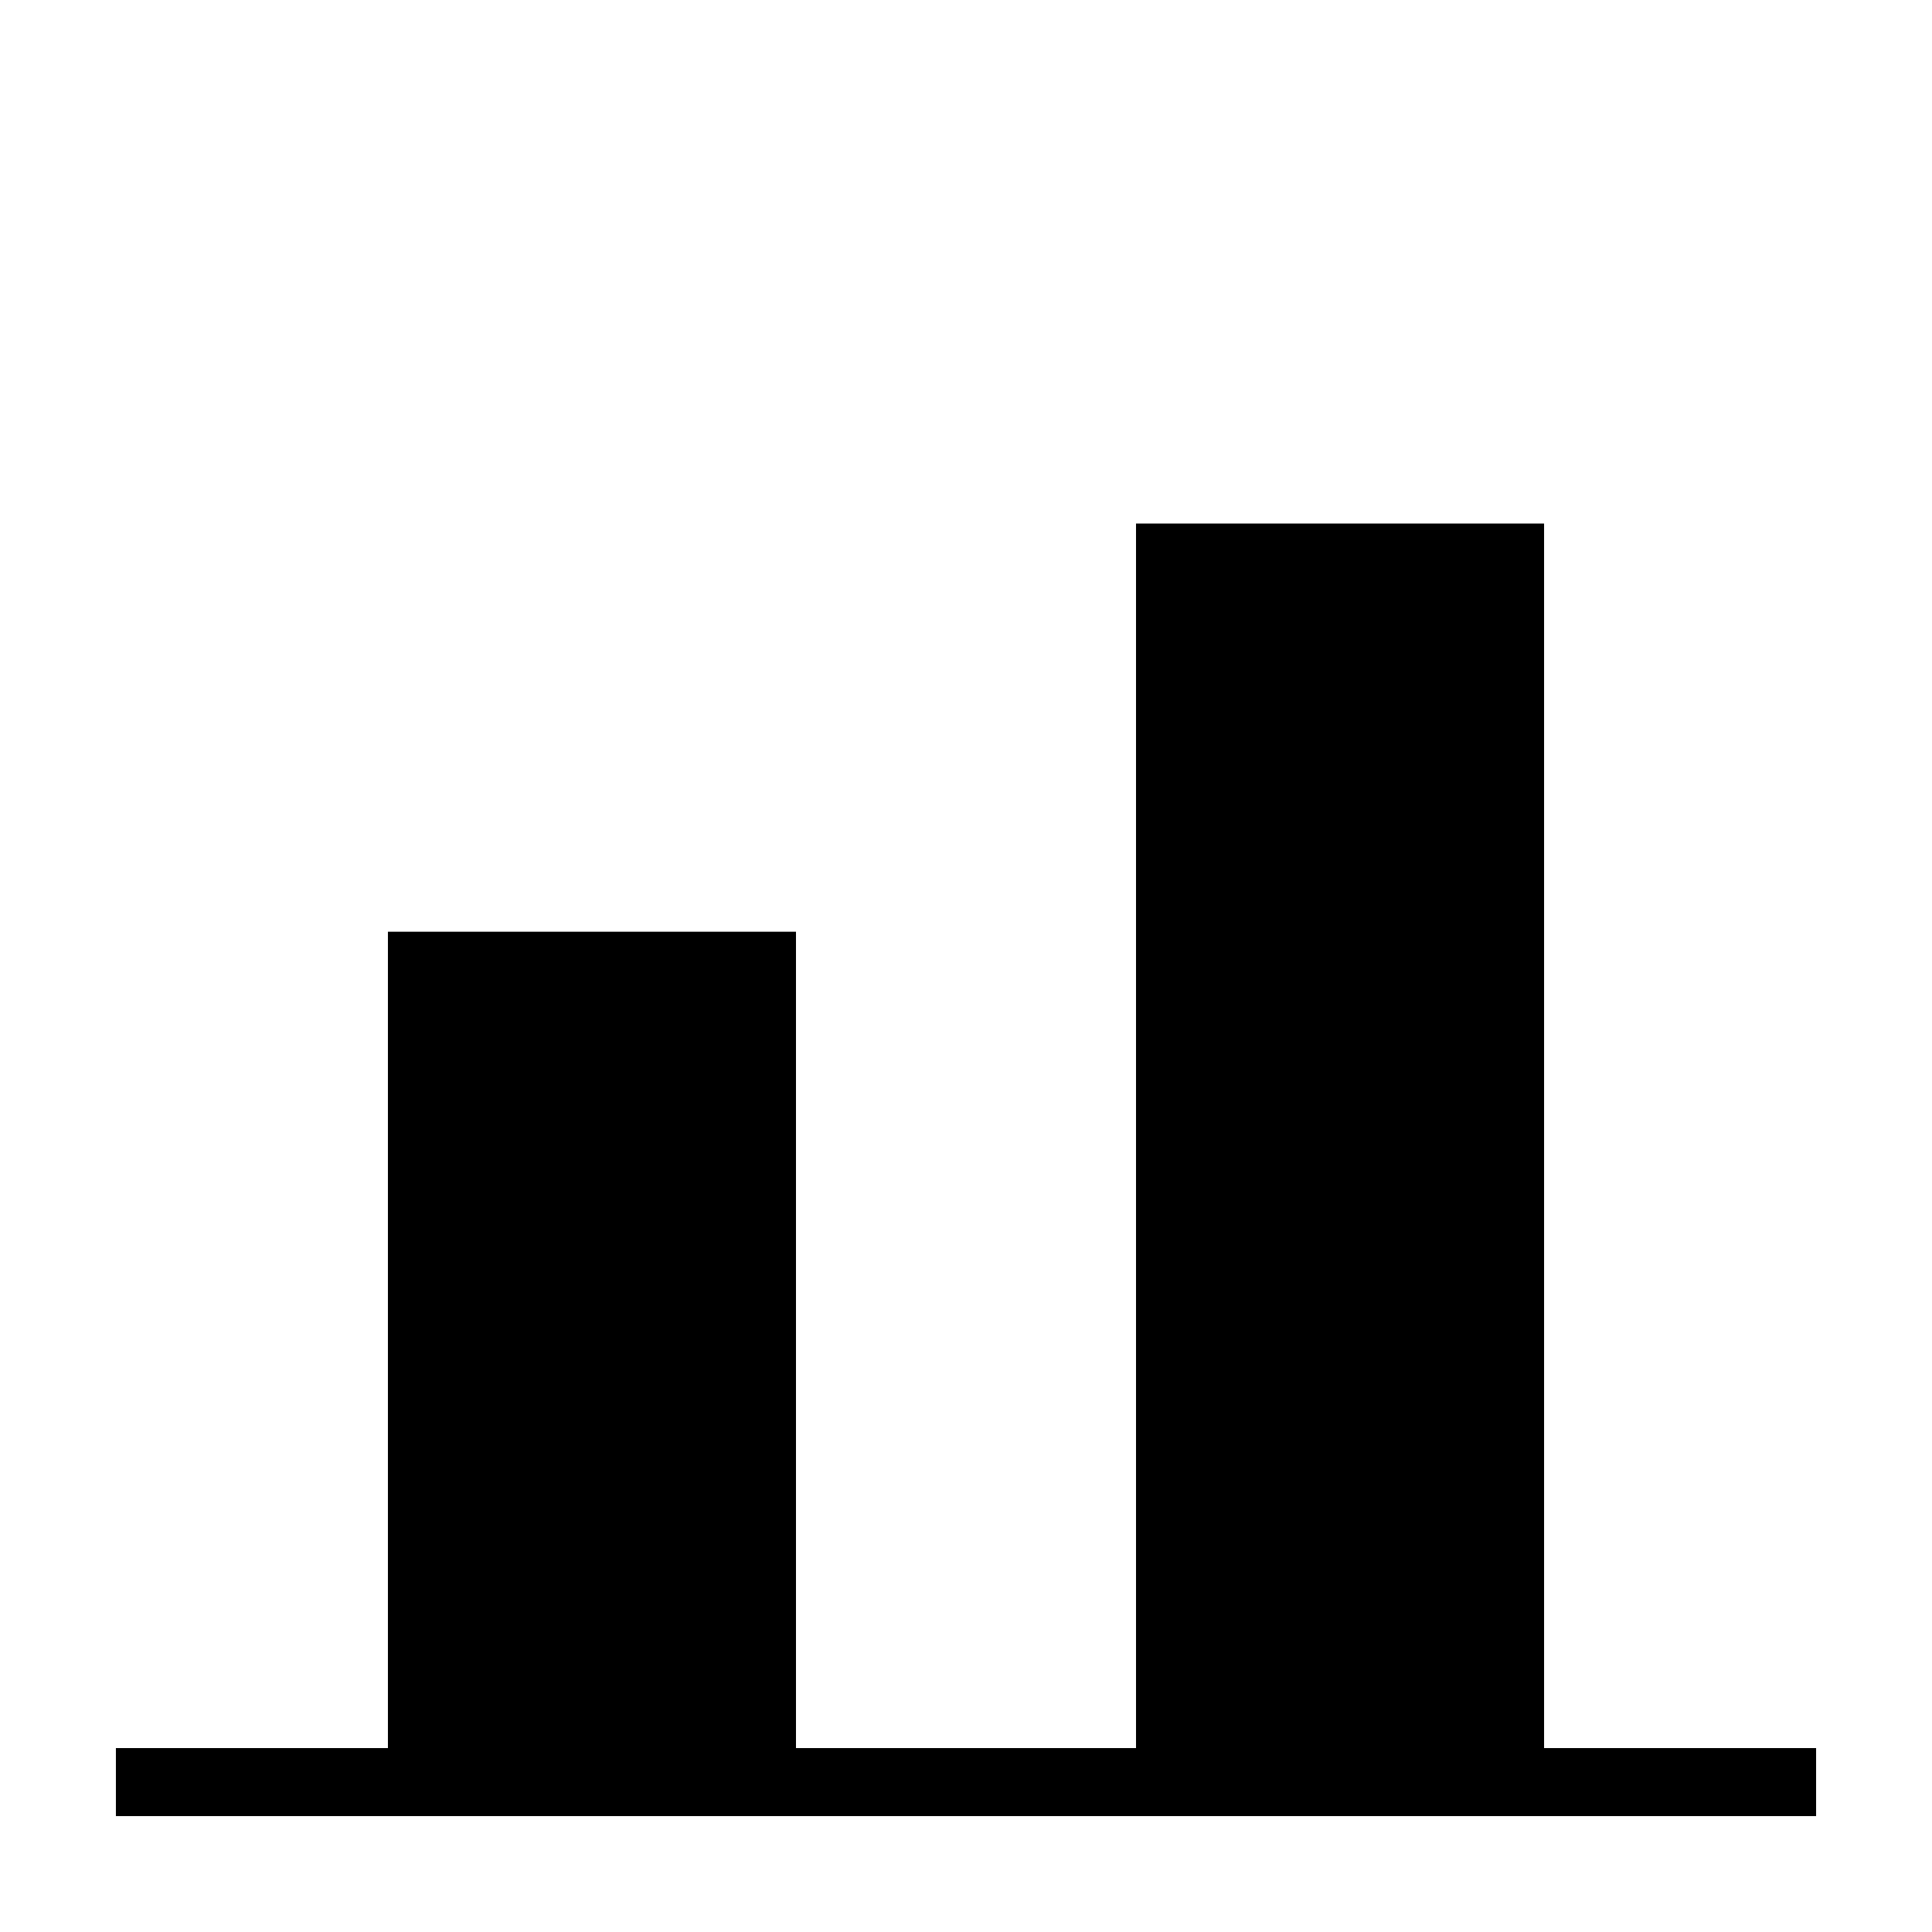 <svg
  xmlns="http://www.w3.org/2000/svg"
  viewBox="0 0 100 100"
  width="1"
  height="1"
>
  <path
    d="M 5.999,90.48 H 20.079 V 48.226 H 41.2 V 90.48 H 58.8 V 27.099 H 79.921 V 90.48 H 94.001 V 94.001 H 5.999 v -3.521"
    style="stroke-width:1.997;stroke-linecap:round;stroke-linejoin:round" 
  />
</svg>
